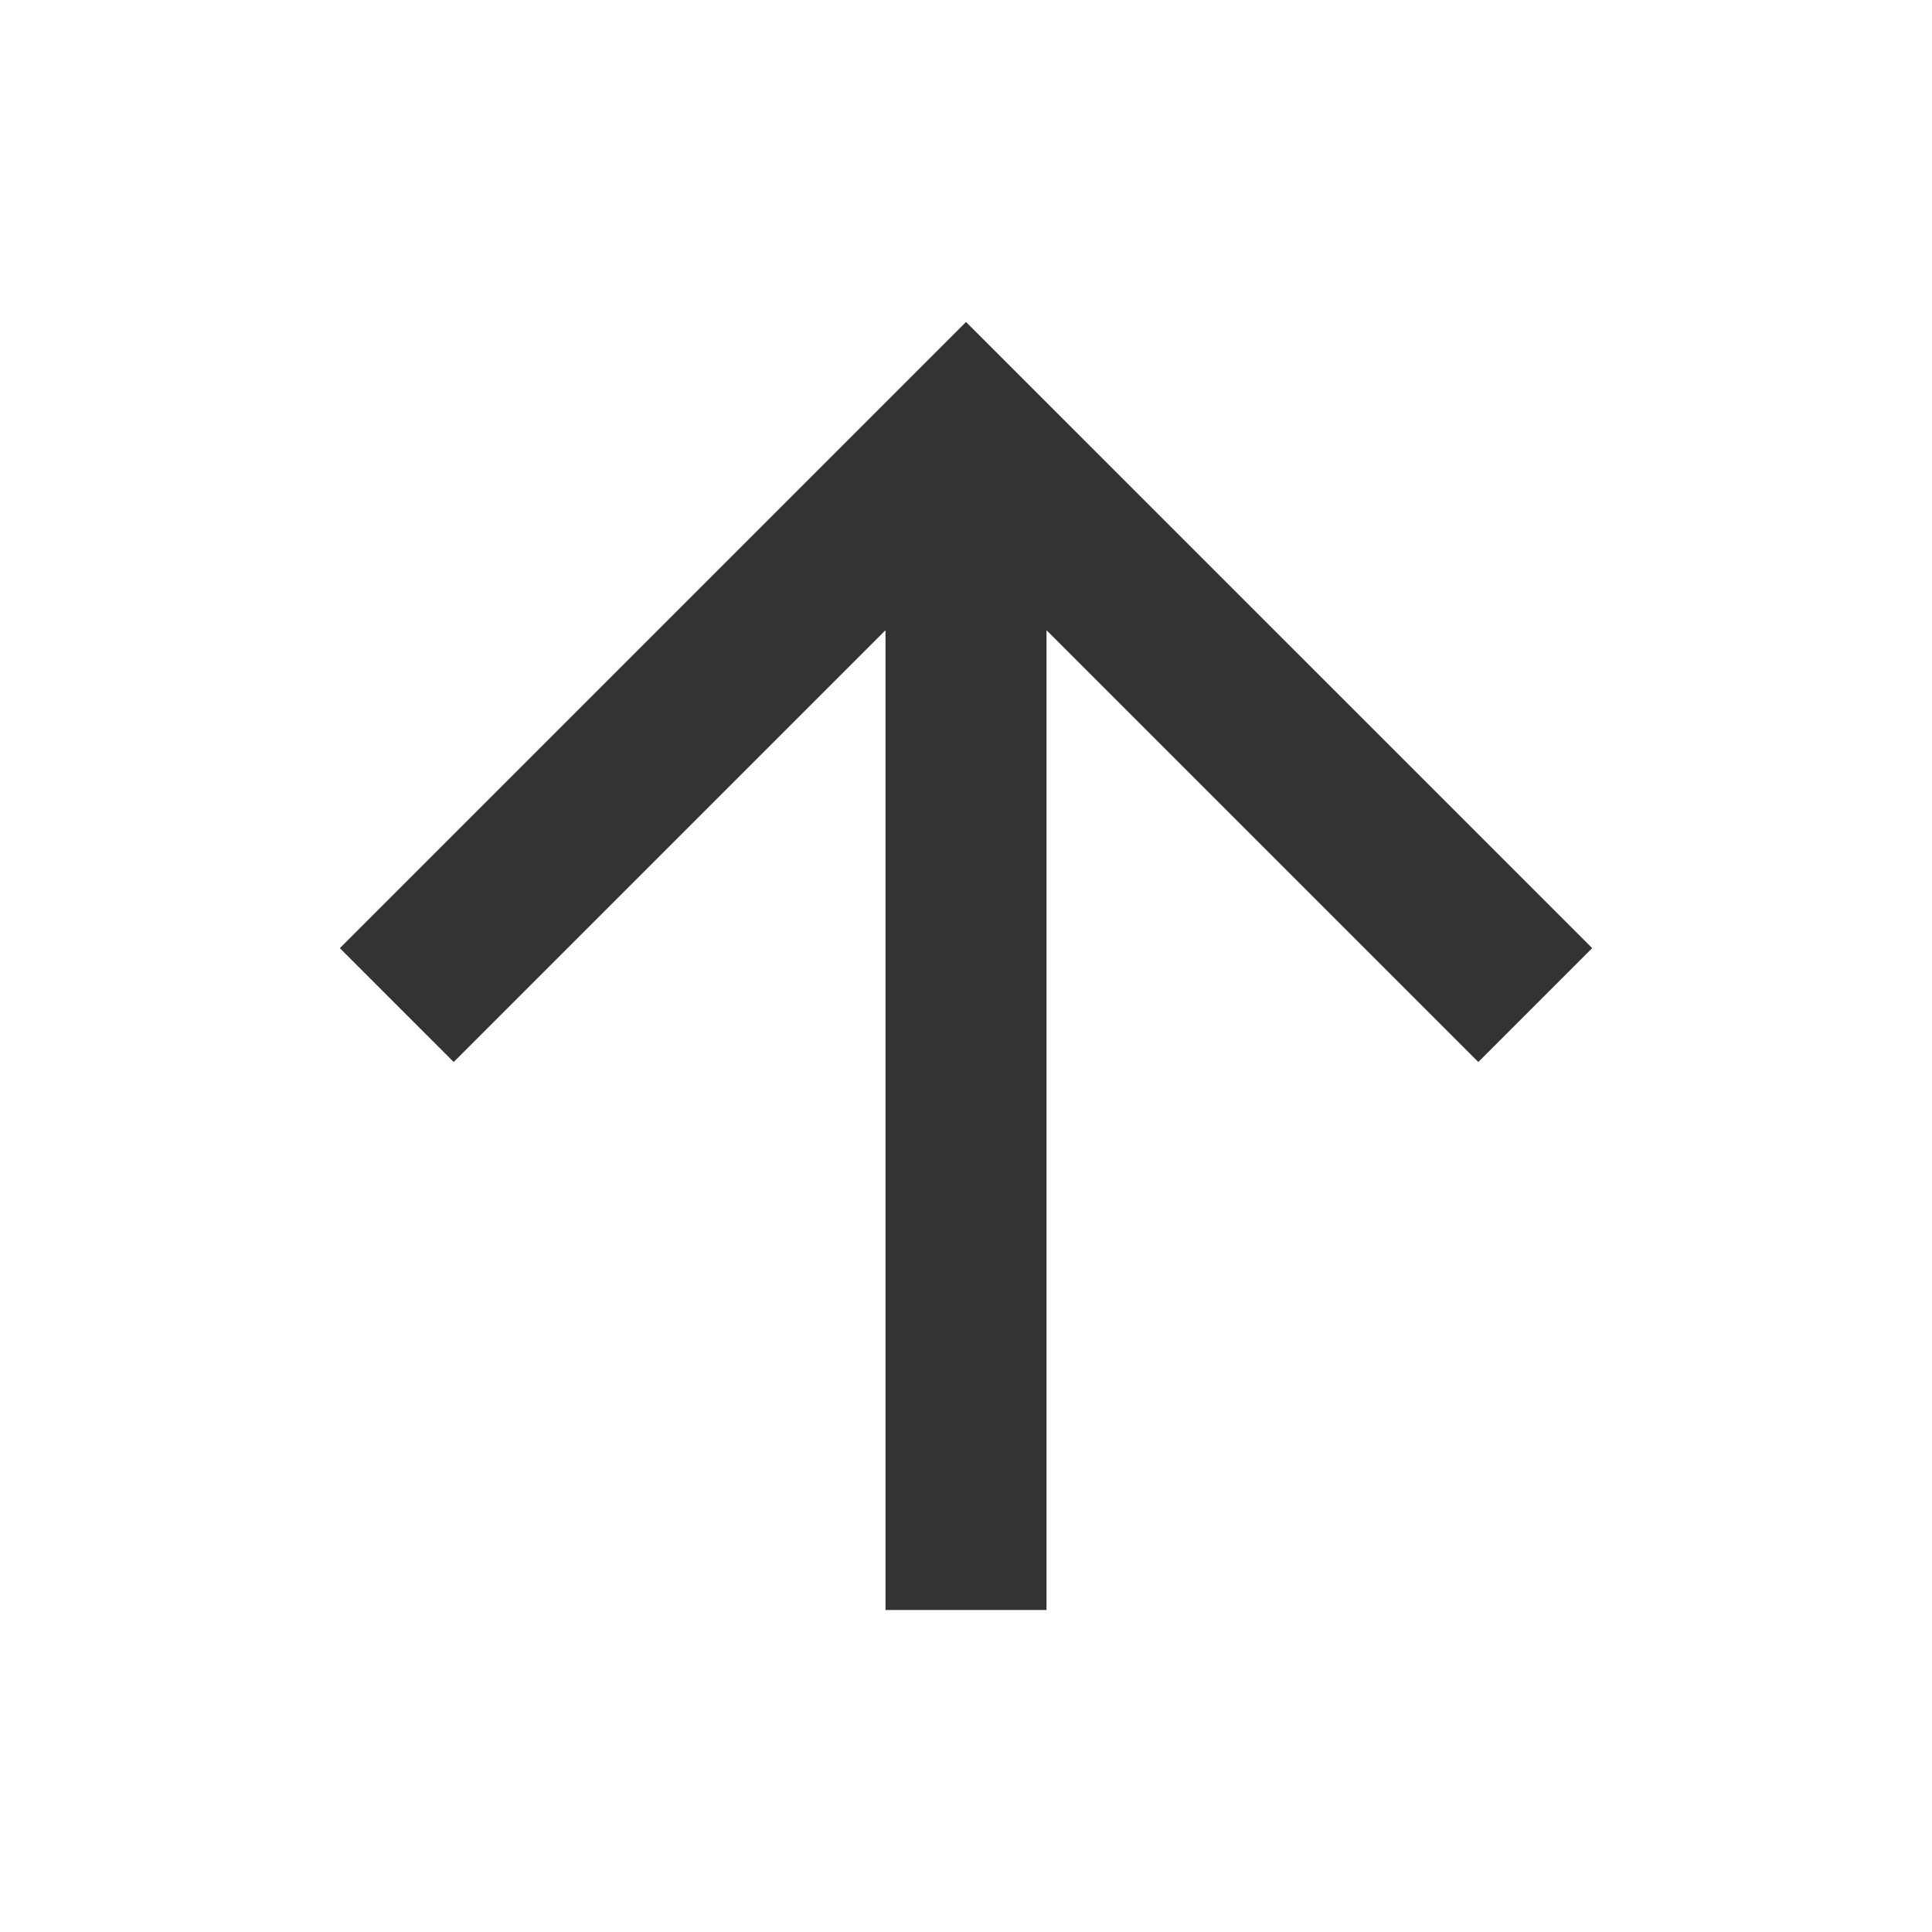 <svg width="48" height="48" viewBox="0 0 48 48" fill="none" xmlns="http://www.w3.org/2000/svg">
<g opacity="0.8">
<path d="M26 15.657V40H22V15.657L11.272 26.385L8.444 23.556L24 8L39.557 23.556L36.728 26.385L26 15.657Z" fill="black"/>
</g>
</svg>
